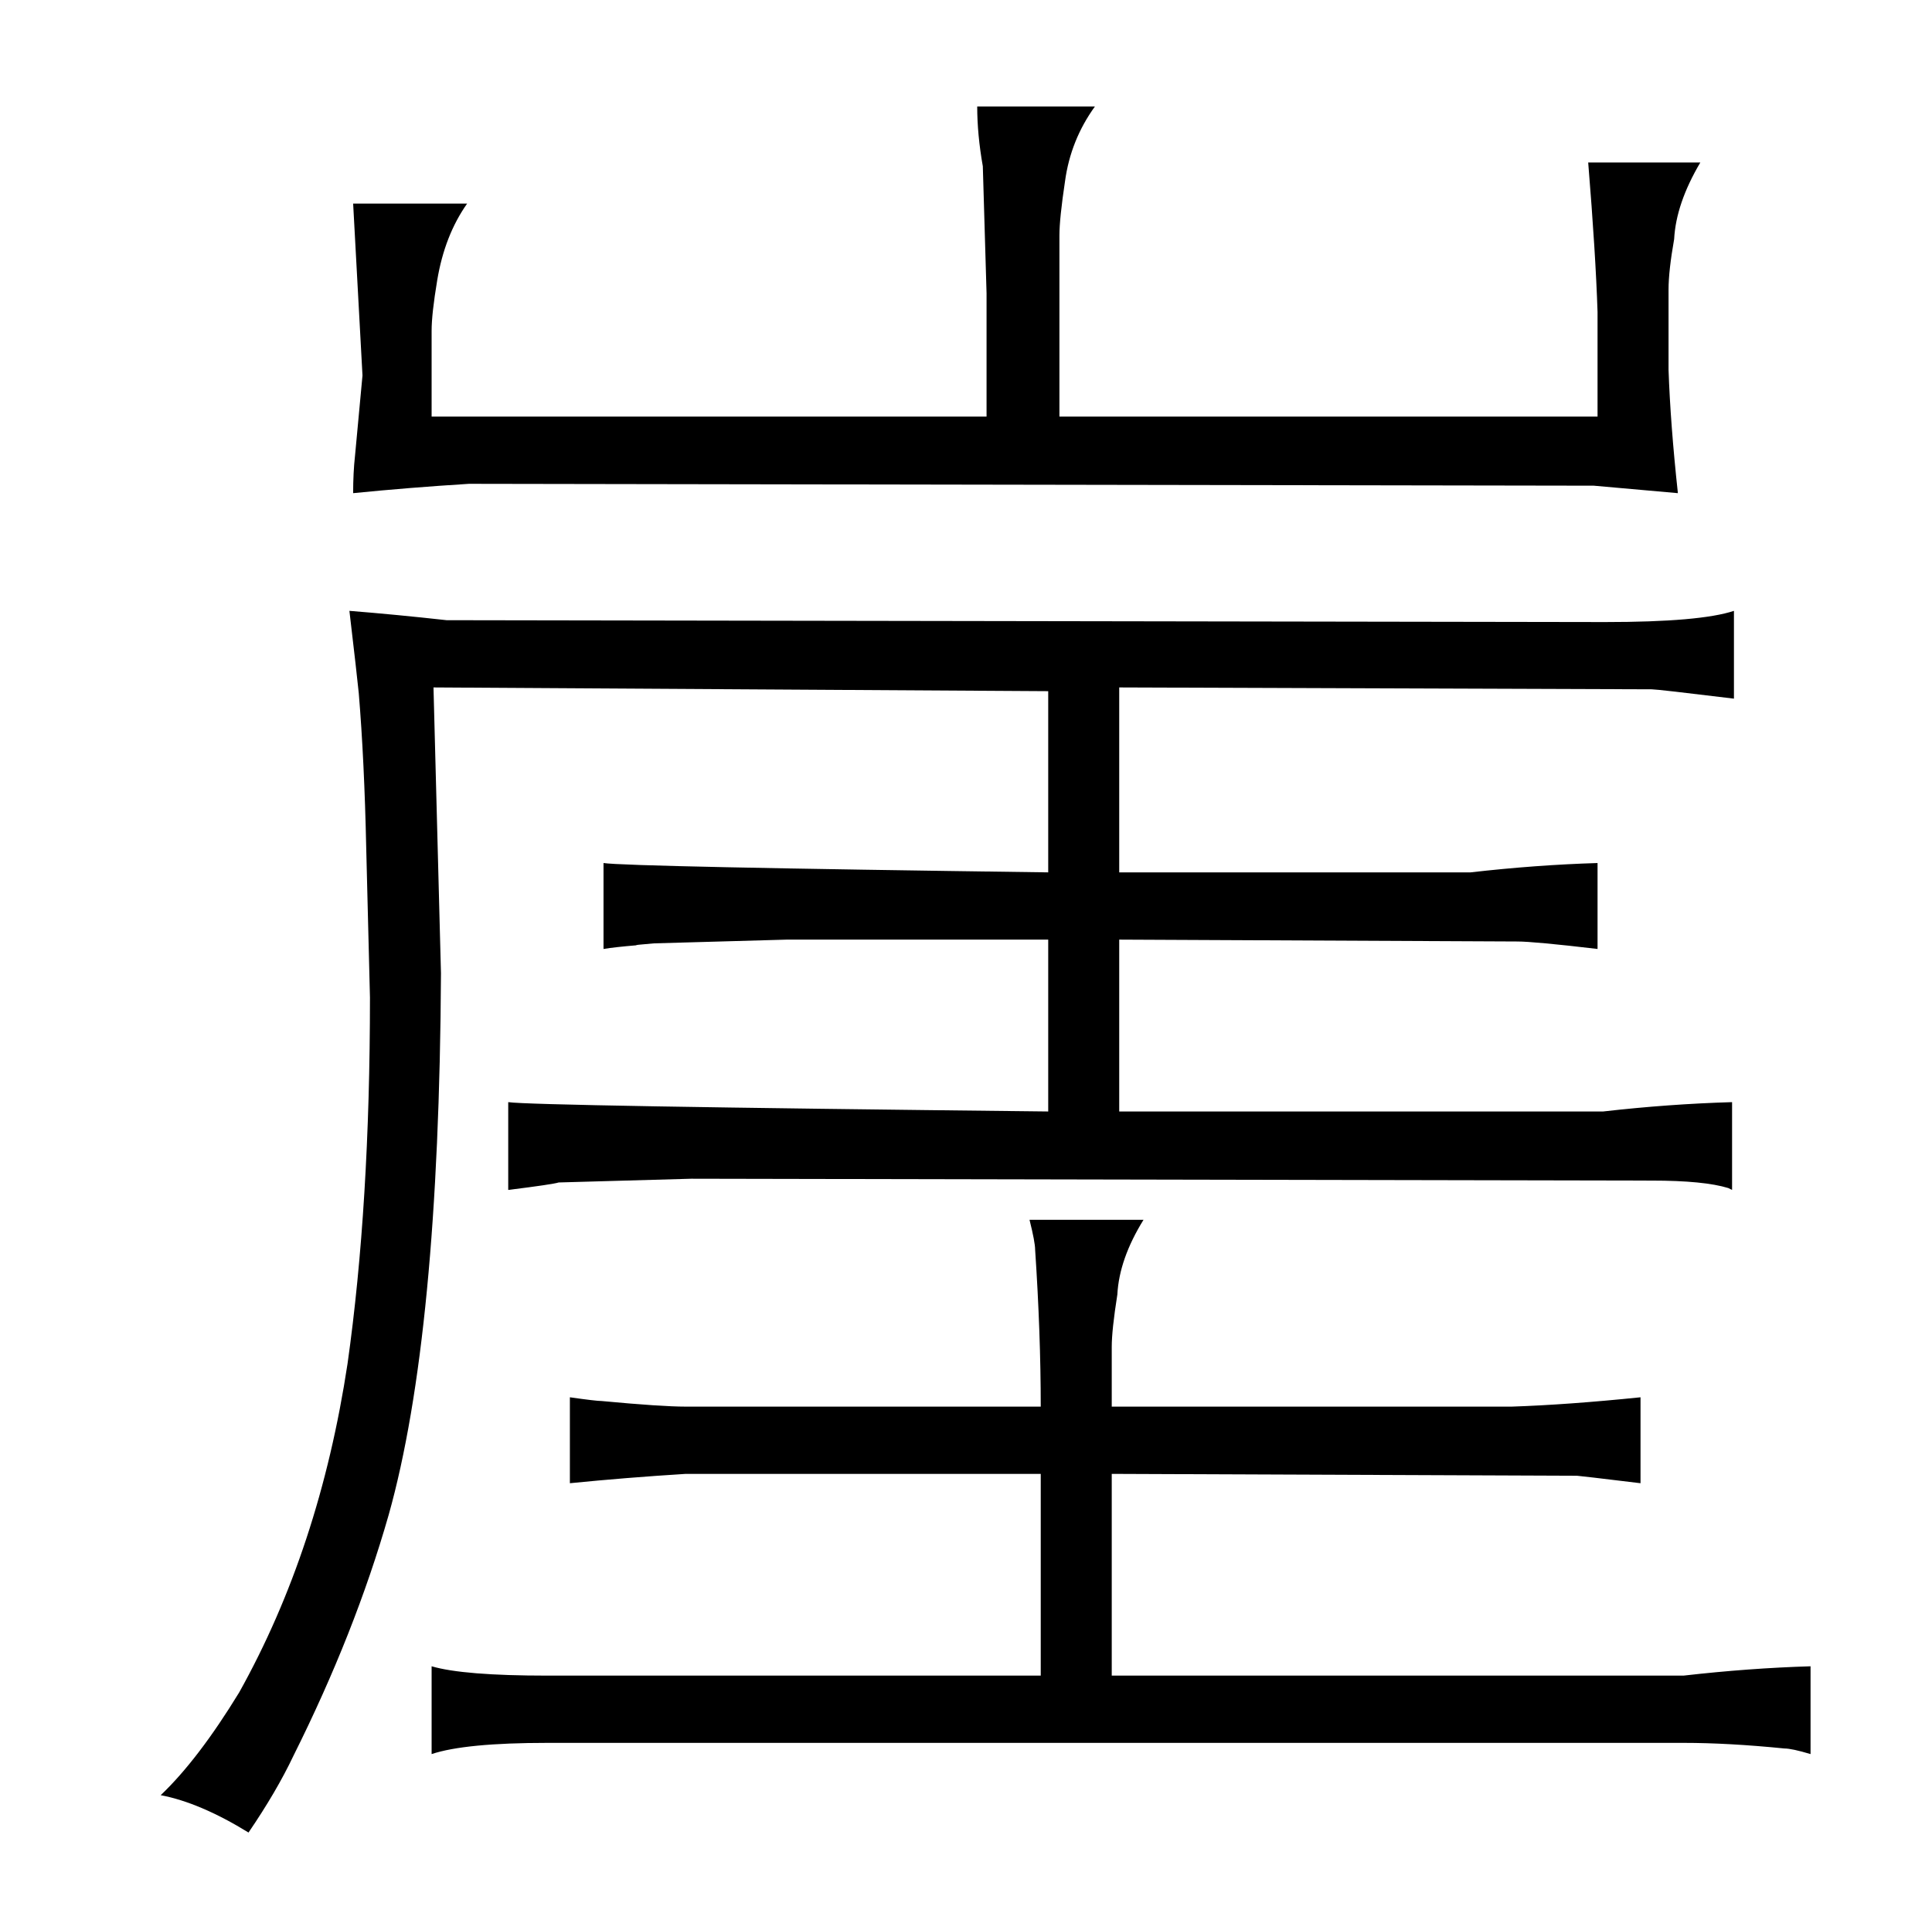 <?xml version="1.0" standalone="no"?>
<!DOCTYPE svg PUBLIC "-//W3C//DTD SVG 1.1//EN" "http://www.w3.org/Graphics/SVG/1.1/DTD/svg11.dtd" >
<svg xmlns="http://www.w3.org/2000/svg" xmlns:xlink="http://www.w3.org/1999/xlink" version="1.1" viewBox="-10 0 1034 1024">
  <g transform="matrix(1 0 0 -1 0 820)">
   <path fill="currentColor"
d="M551 450v-97q-225 3 -238 5v-46q6 1 18 2q-3 0 9 1l71 2h140v-92q-276 3 -289 5v-47q24 3 27 4l71 2l514 -1q28 0 41 -4l2 -1v47q-34 -1 -69 -5h-259v92l213 -1q9 0 43 -4v46q-33 -1 -68 -5h-188v99l285 -1q3 0 44 -5v47q-18 -6 -69 -6l-620 1q-27 3 -52 5q4 -34 5 -44
q3 -36 4 -83l2 -80q0 -111 -12 -196q-15 -99 -58 -176q-22 -36 -42 -55q21 -4 47 -20q15 22 24 41q33 66 51 129q27 96 28 290l-4 153zM221 597v46q0 9 3 27q4 24 16 41h-61l5 -92l-4 -43q-1 -9 -1 -20q30 3 62 5l602 -1l45 -4q-4 37 -5 66v43q0 10 3 27q1 19 14 41h-60
q4 -49 5 -80v-56h-288v97q0 9 3 29q3 22 16 40h-63q0 -15 3 -32l2 -68v-66h-297zM547 -77h-264q-45 0 -62 5v-47q18 6 62 6h608q24 0 54 -3q4 0 14 -3v47q-33 -1 -68 -5h-306v108l249 -1q1 0 34 -4v46q-39 -4 -69 -5h-214v32q0 9 3 28q1 19 14 40h-61q3 -12 3 -16
q3 -45 3 -84h-190q-13 0 -45 3q-3 0 -17 2v-46q30 3 62 5h190v-108z" />
  </g>

</svg>

